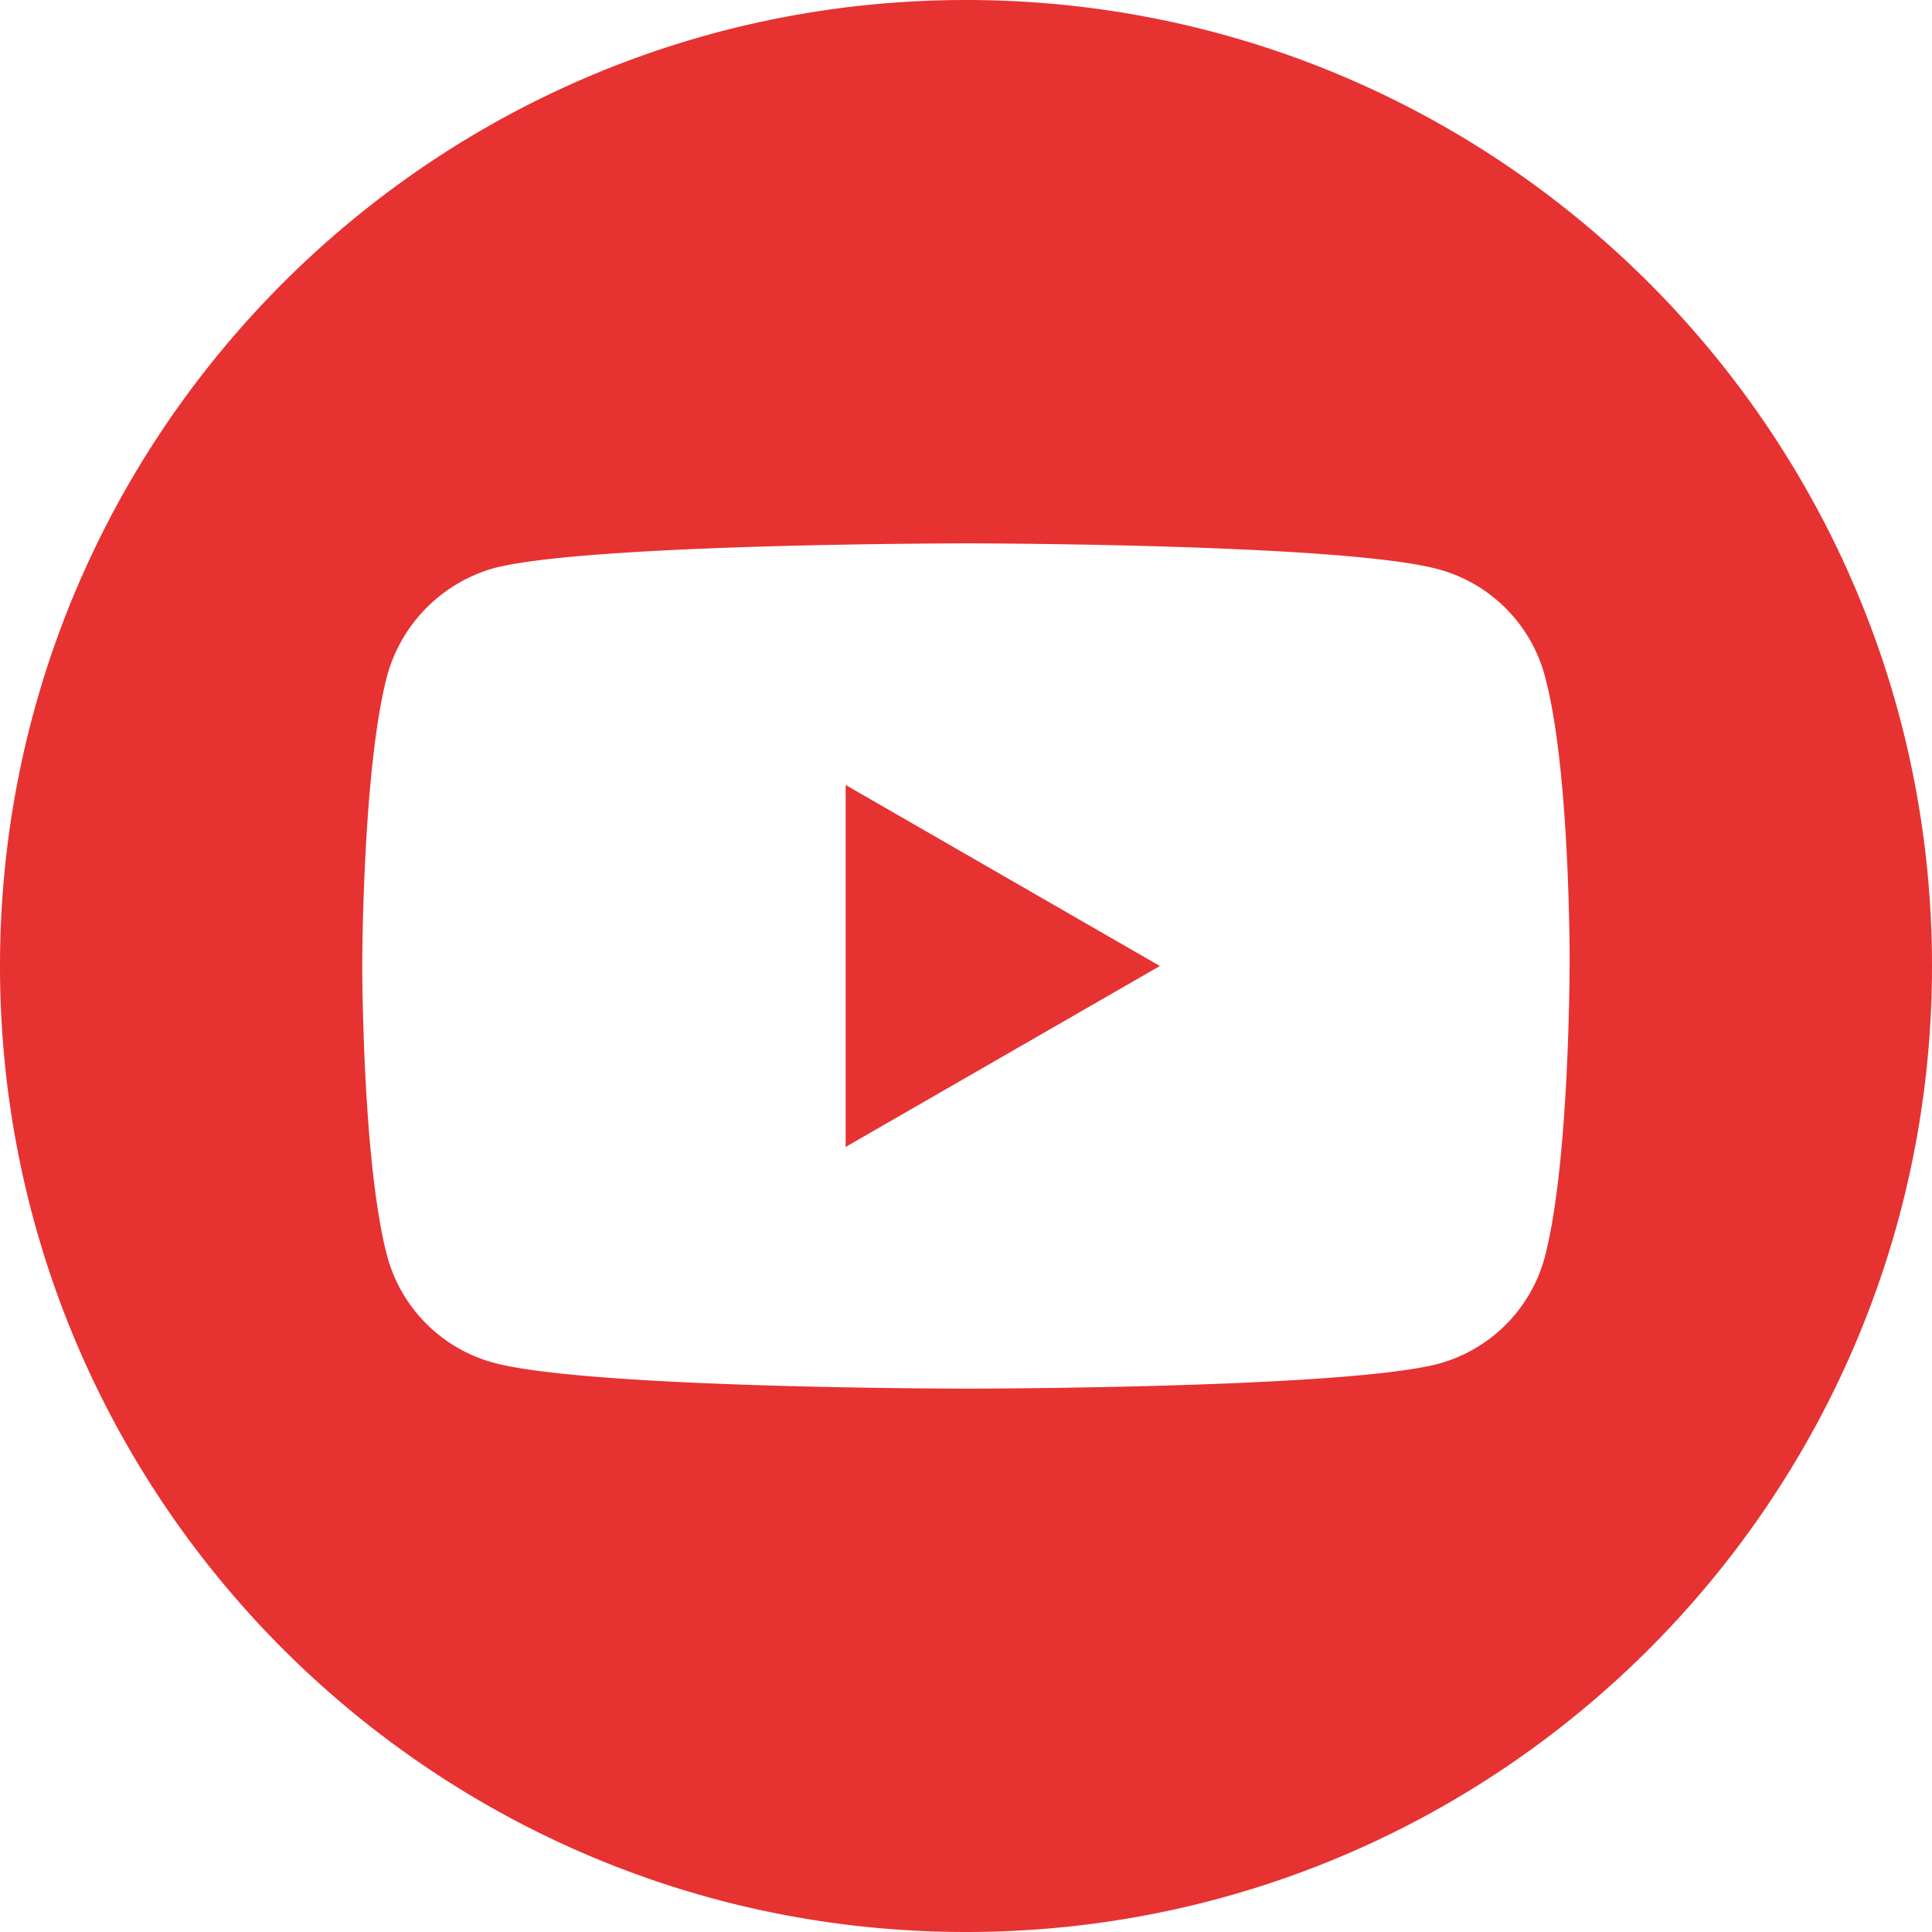 <svg width="20" height="20" fill="none" xmlns="http://www.w3.org/2000/svg"><path d="M8.754 11.873L12.007 10 8.754 8.126v3.747z" fill="#E73232"/><path d="M10 0C4.478 0 0 4.478 0 10s4.478 10 10 10 10-4.478 10-10S15.522 0 10 0zm6.248 10.01s0 2.028-.257 3.006a1.566 1.566 0 01-1.101 1.102c-.978.257-4.89.257-4.89.257s-3.902 0-4.89-.268a1.566 1.566 0 01-1.101-1.101C3.75 12.038 3.75 10 3.75 10s0-2.028.258-3.006A1.598 1.598 0 015.11 5.882c.978-.257 4.89-.257 4.89-.257s3.912 0 4.89.268c.535.144.957.566 1.101 1.101.268.978.258 3.016.258 3.016z" fill="#E73232"/></svg>